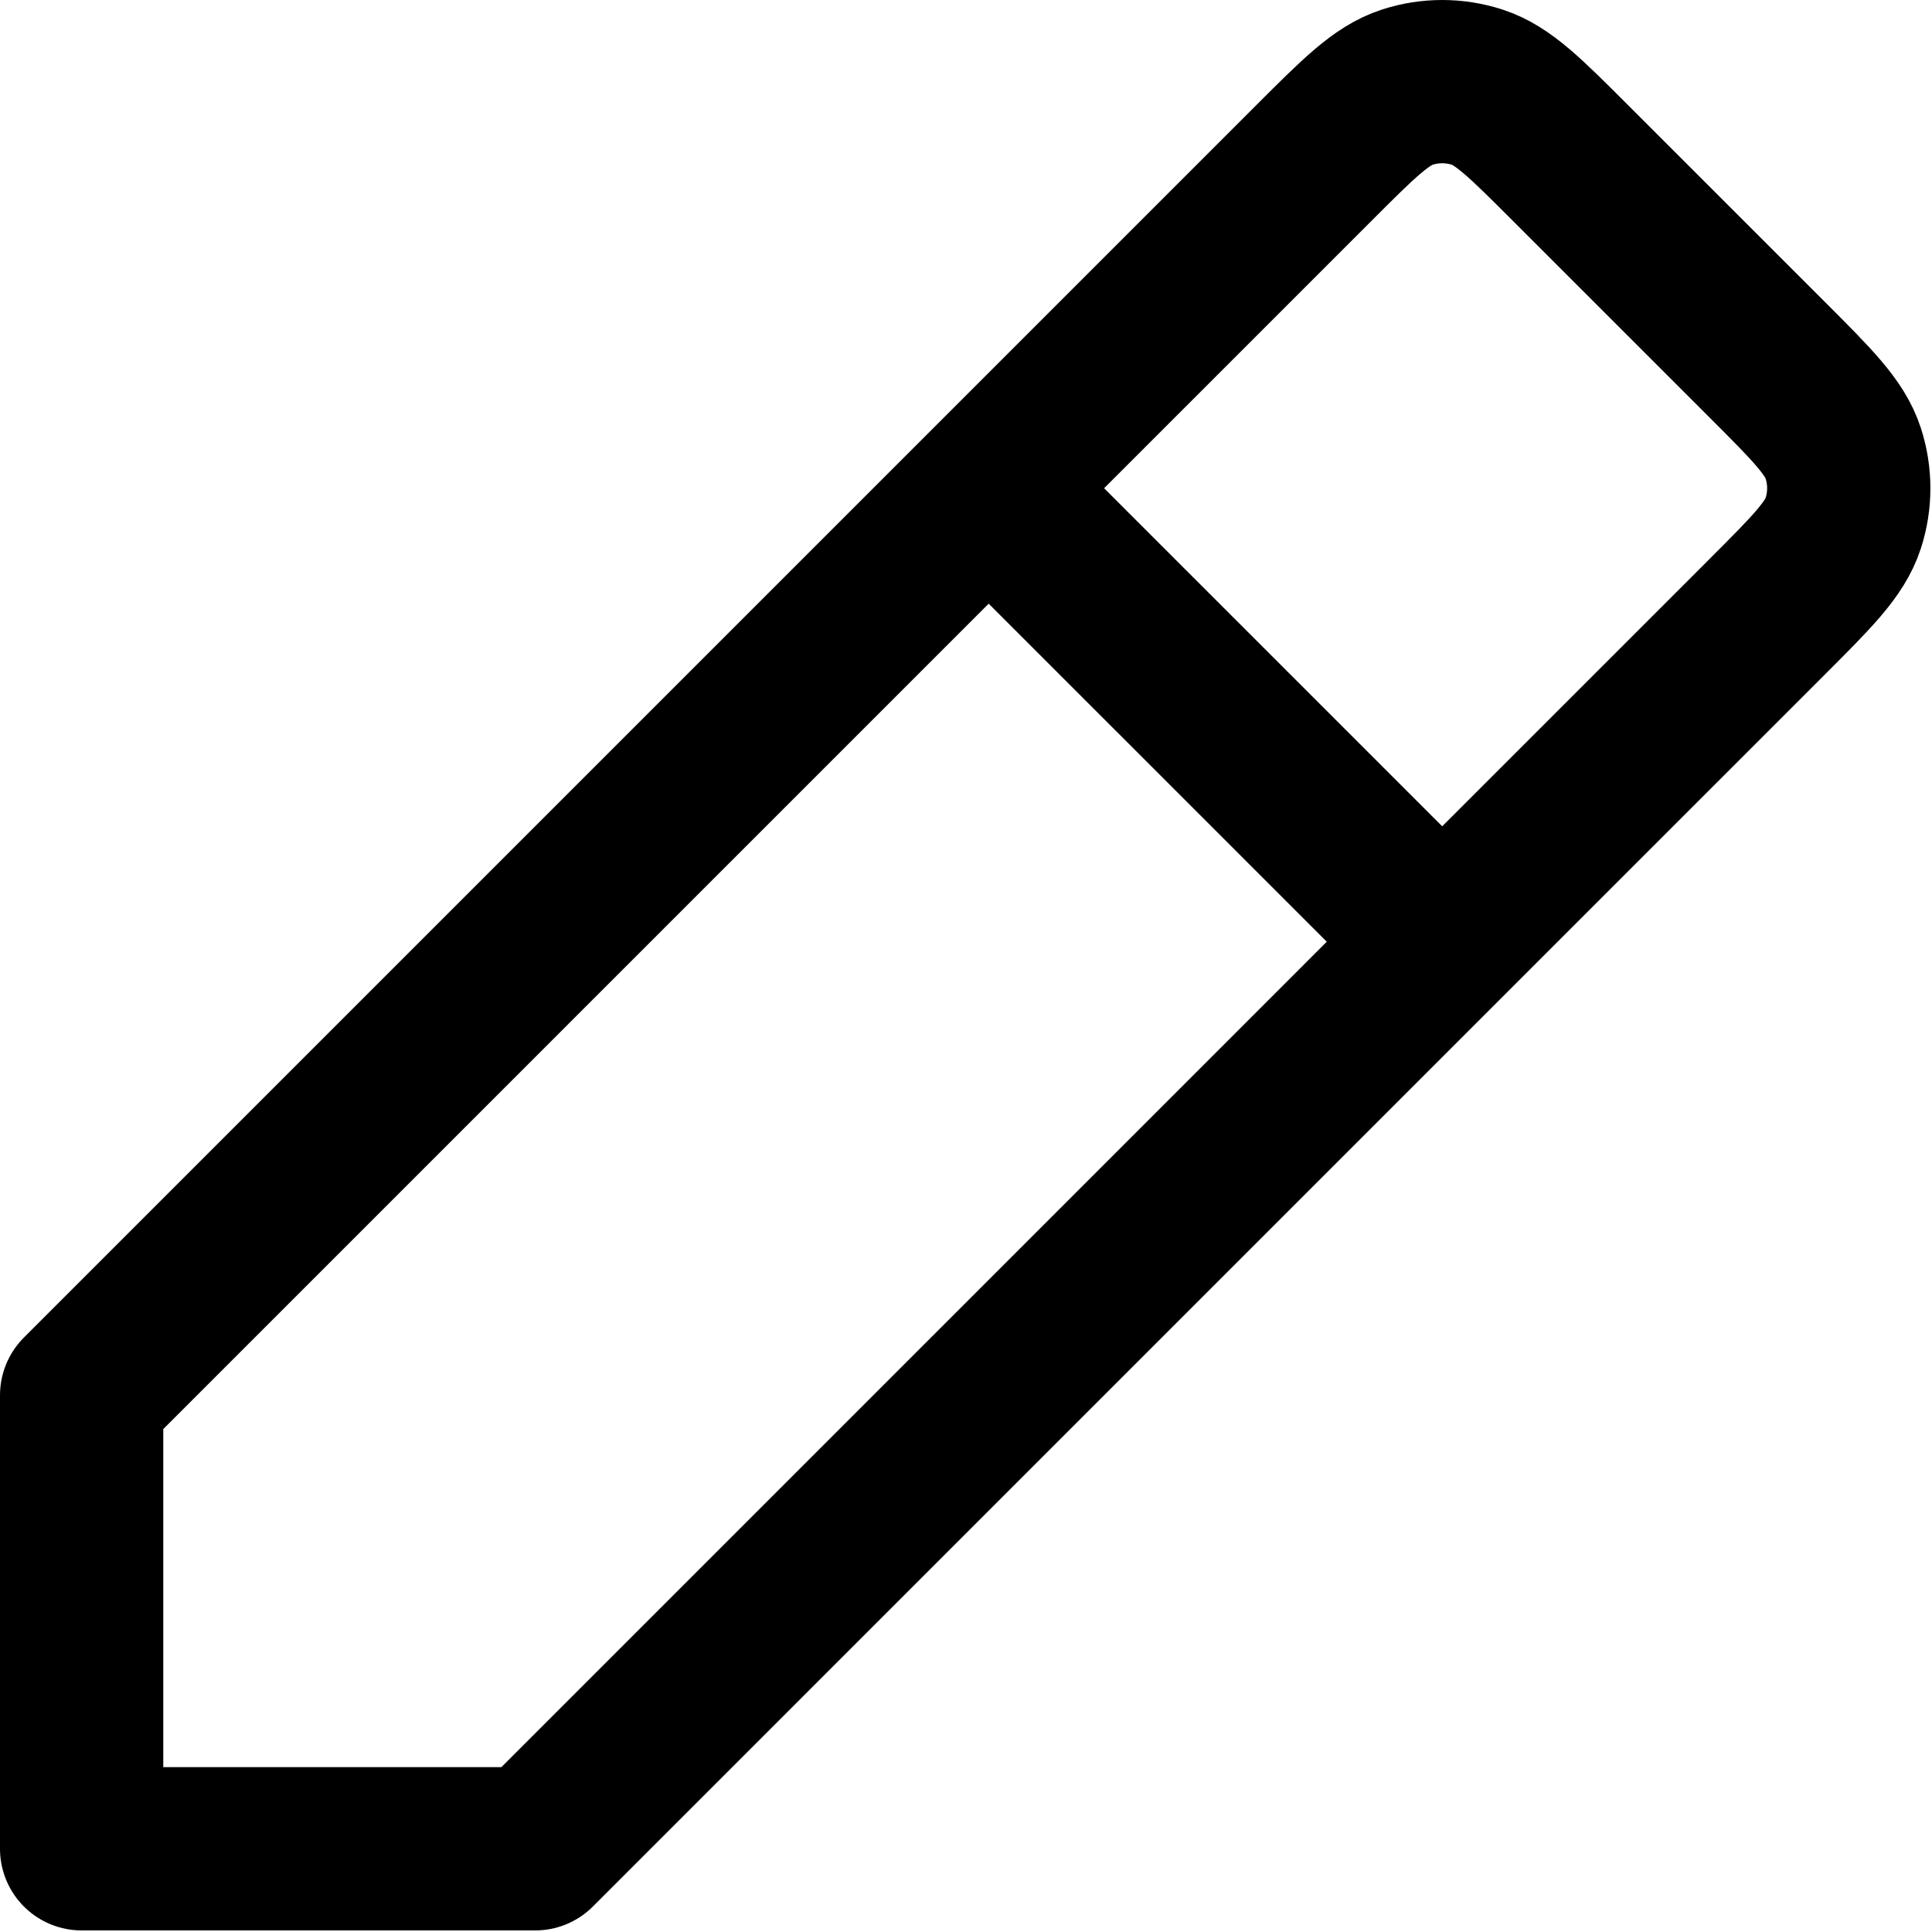 <svg width="71" height="71" viewBox="0 0 71 71" fill="none" xmlns="http://www.w3.org/2000/svg">
<path d="M36.333 17.942L3 51.275V67.942L19.667 67.942L53 34.608M36.333 17.942L48.286 5.989L48.293 5.982C49.938 4.337 50.763 3.513 51.713 3.204C52.55 2.932 53.451 2.932 54.288 3.204C55.237 3.512 56.06 4.336 57.703 5.979L64.953 13.228C66.603 14.878 67.428 15.703 67.737 16.655C68.009 17.491 68.009 18.393 67.737 19.23C67.428 20.18 66.604 21.005 64.956 22.652L64.953 22.656L53 34.608M36.333 17.942L53 34.608" stroke="black" stroke-width="6" stroke-linecap="round" stroke-linejoin="round"/>
</svg>
